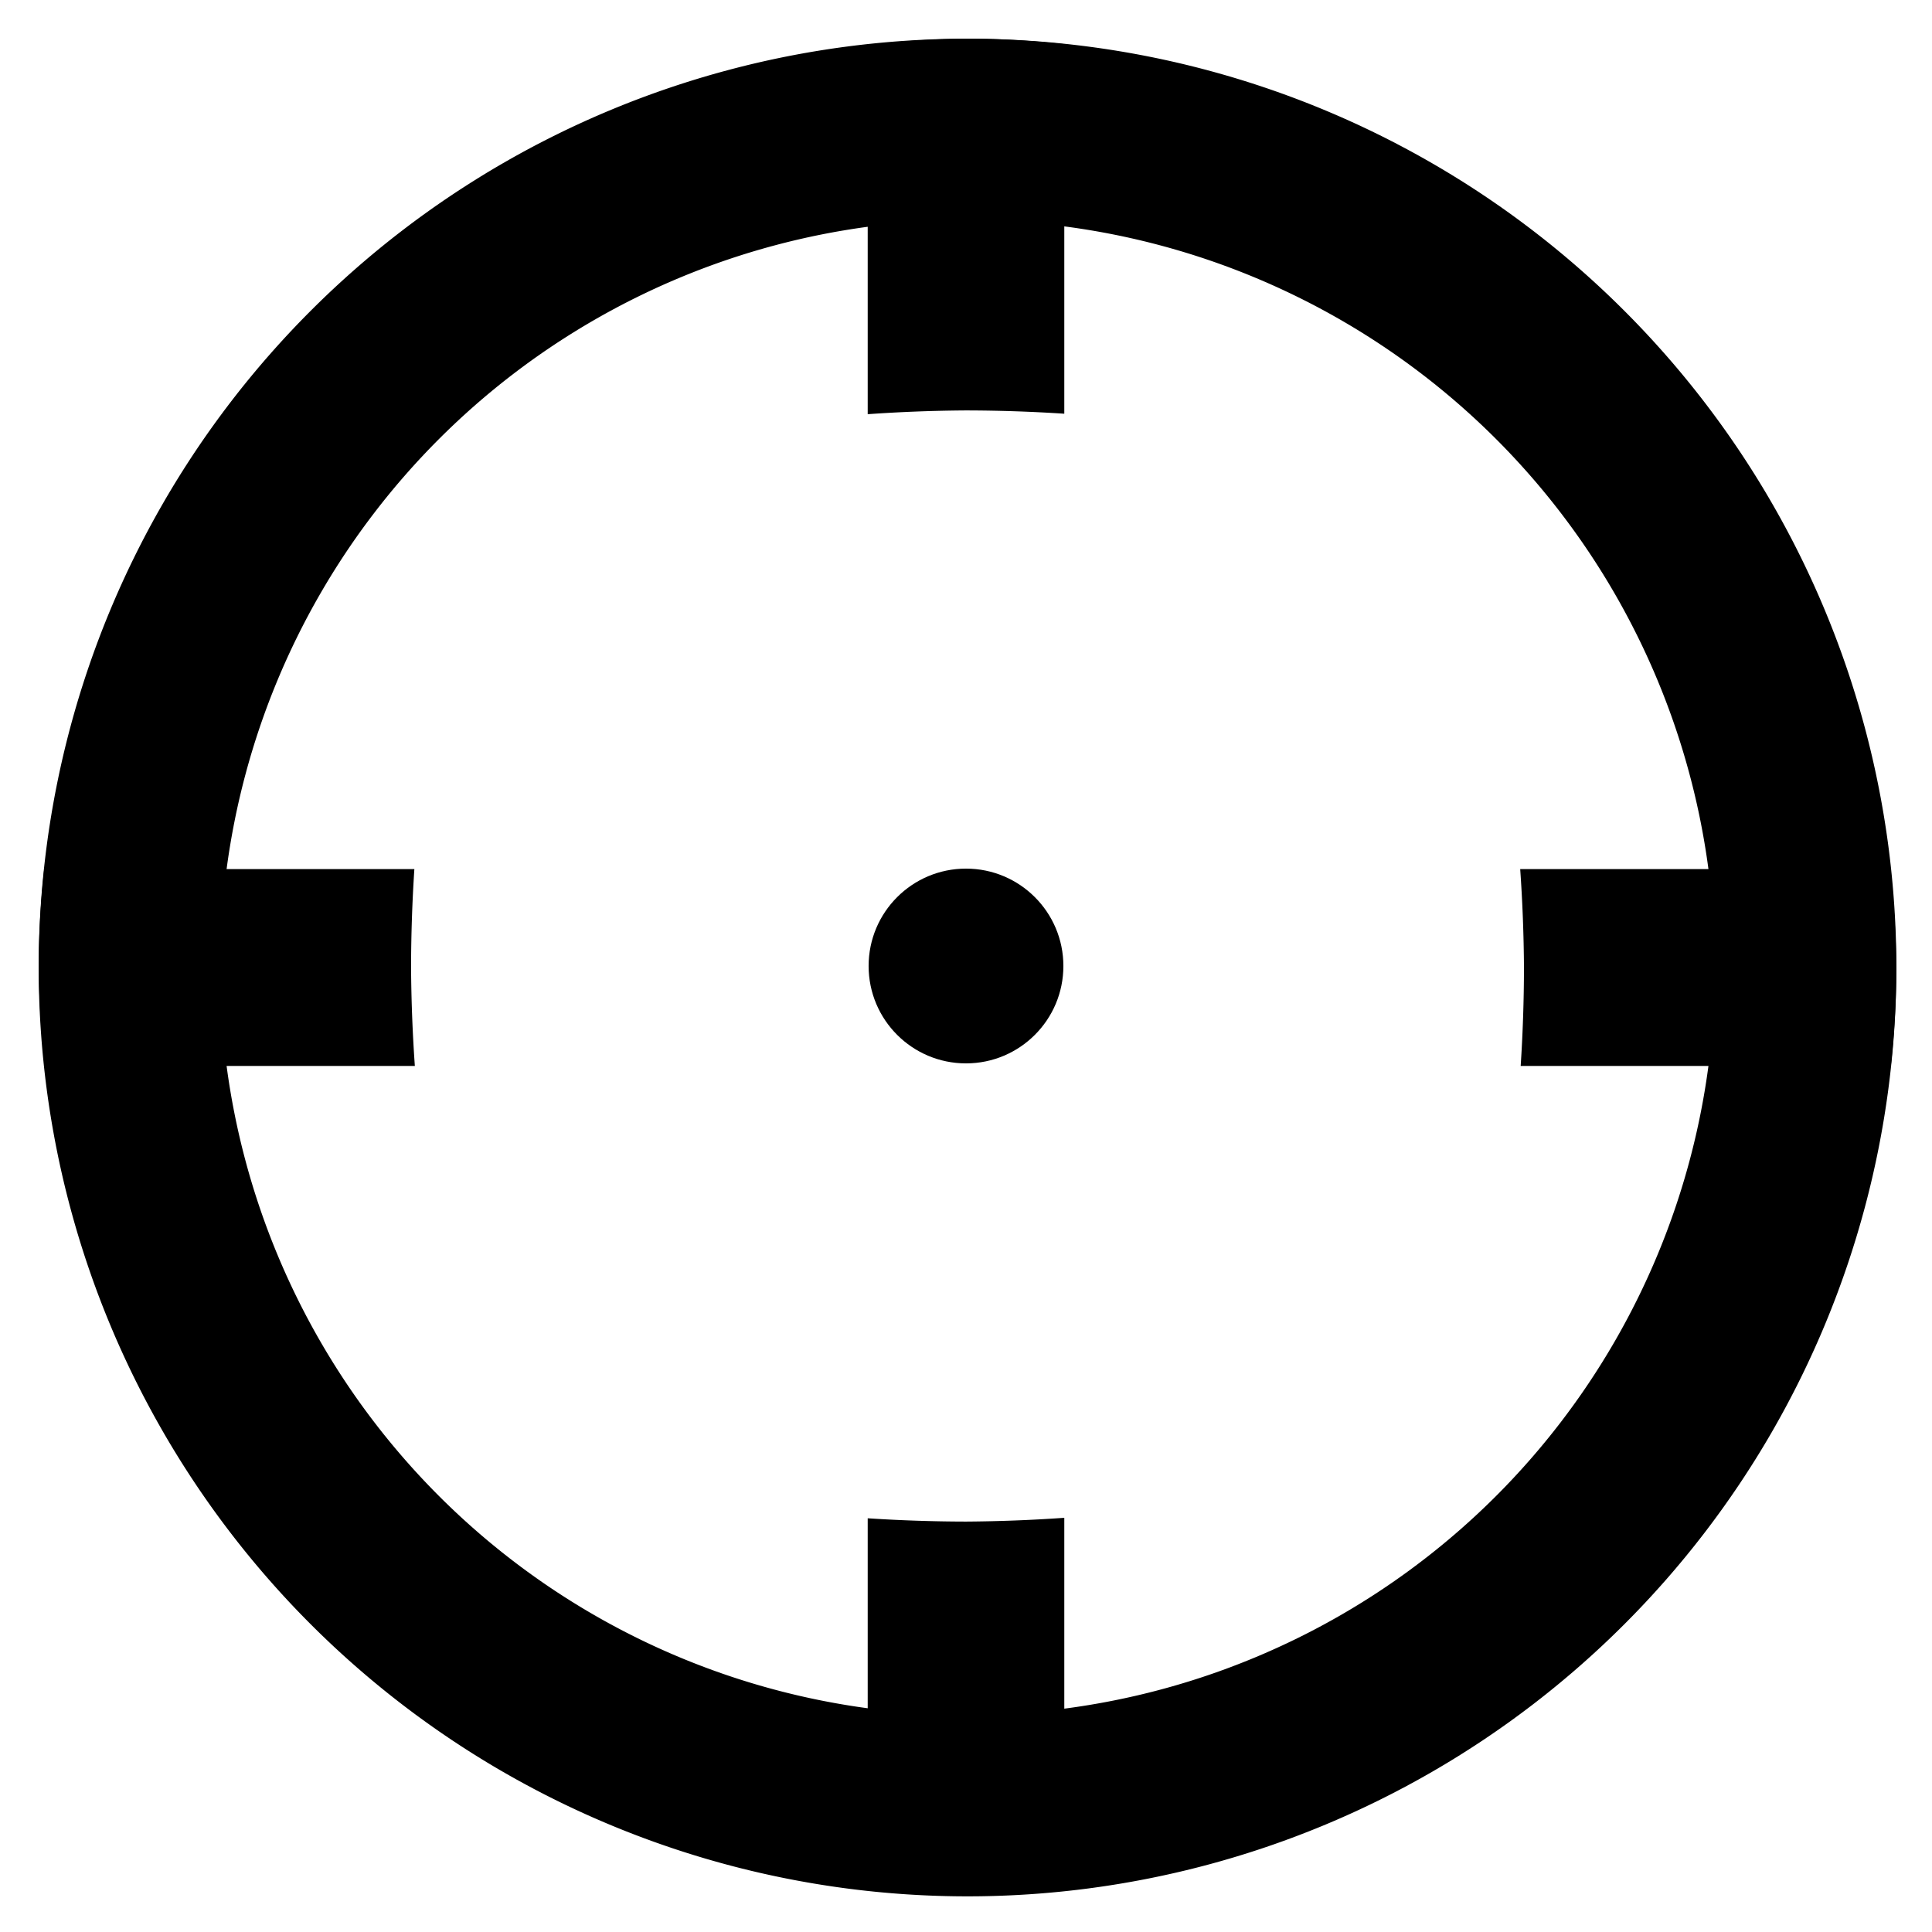 <?xml version="1.0" encoding="UTF-8" standalone="no"?>
<!-- Created with Inkscape (http://www.inkscape.org/) -->

<svg
   xmlns:dc="http://purl.org/dc/elements/1.1/"
   xmlns:cc="http://creativecommons.org/ns#"
   xmlns:rdf="http://www.w3.org/1999/02/22-rdf-syntax-ns#"
   xmlns:svg="http://www.w3.org/2000/svg"
   xmlns="http://www.w3.org/2000/svg"
   xmlns:sodipodi="http://sodipodi.sourceforge.net/DTD/sodipodi-0.dtd"
   xmlns:inkscape="http://www.inkscape.org/namespaces/inkscape"
   width="500mm"
   height="500mm"
   viewBox="0 0 500 500"
   version="1.1"
   id="svg8"
   inkscape:version="0.92.0 r15299"
   sodipodi:docname="shoot.svg">
  <defs
     id="defs2" />
  <sodipodi:namedview
     id="base"
     pagecolor="#ffffff"
     bordercolor="#666666"
     borderopacity="1.0"
     inkscape:pageopacity="0.0"
     inkscape:pageshadow="2"
     inkscape:zoom="0.061871843"
     inkscape:cx="817.48659"
     inkscape:cy="-476.44517"
     inkscape:document-units="mm"
     inkscape:current-layer="layer1"
     showgrid="false"
     inkscape:window-width="1366"
     inkscape:window-height="706"
     inkscape:window-x="-8"
     inkscape:window-y="-8"
     inkscape:window-maximized="1" />
  <g
     inkscape:label="Capa 1"
     inkscape:groupmode="layer"
     id="layer1"
     transform="translate(0,203)">
    <path
       style="opacity:1;fill:#000000;fill-opacity:1;stroke:none;stroke-width:17.161;stroke-linecap:round;stroke-linejoin:round;stroke-miterlimit:4;stroke-dasharray:none;stroke-dashoffset:1.8"
       d="M 944.883 37.795 A 907.087 907.087 0 0 0 37.795 944.883 A 907.087 907.087 0 0 0 944.883 1851.969 A 907.087 907.087 0 0 0 1851.969 944.883 A 907.087 907.087 0 0 0 944.883 37.795 z M 944.883 214.938 A 729.944 729.944 0 0 1 1674.826 944.883 A 729.944 729.944 0 0 1 944.883 1674.826 A 729.944 729.944 0 0 1 214.938 944.883 A 729.944 729.944 0 0 1 944.883 214.938 z "
       transform="matrix(0.265,0,0,0.265,0,-203)"
       id="path4485"
       inkscape:export-xdpi="1.27"
       inkscape:export-ydpi="1.27" />
    <circle
       style="opacity:1;fill:#000000;fill-opacity:1;stroke:none;stroke-width:0.477;stroke-linecap:round;stroke-linejoin:round;stroke-miterlimit:4;stroke-dasharray:none;stroke-dashoffset:1.8"
       id="circle4495"
       cx="250"
       cy="47"
       r="25.202"
       inkscape:export-xdpi="1.27"
       inkscape:export-ydpi="1.27" />
    <path
       style="opacity:1;fill:#000000;fill-opacity:1;stroke:none;stroke-width:4.974;stroke-linecap:round;stroke-linejoin:round;stroke-miterlimit:4;stroke-dasharray:none;stroke-dashoffset:1.8"
       d="M 43.17 848.736 A 907.087 907.087 0 0 0 37.795 944.883 A 907.087 907.087 0 0 0 43.951 1041.027 L 405.139 1041.027 A 543.432 907.087 0 0 1 401.449 944.883 A 543.432 907.087 0 0 1 404.67 848.736 L 43.17 848.736 z M 1484.625 848.736 A 543.432 907.087 0 0 1 1488.314 944.883 A 543.432 907.087 0 0 1 1485.094 1041.027 L 1846.594 1041.027 A 907.087 907.087 0 0 0 1851.969 944.883 A 907.087 907.087 0 0 0 1845.812 848.736 L 1484.625 848.736 z "
       transform="matrix(0.265,0,0,0.265,0,-203)"
       id="rect4491"
       inkscape:export-xdpi="1.27"
       inkscape:export-ydpi="1.27" />
    <path
       id="path4505"
       d="m 275.438,-191.578 a 240,240 0 0 0 -25.439,-1.422 240,240 0 0 0 -25.438,1.629 v 95.564 a 240,143.783 0 0 1 25.438,-0.976 240,143.783 0 0 1 25.439,0.852 z m 0,381.385 a 240,143.783 0 0 1 -25.439,0.976 240,143.783 0 0 1 -25.438,-0.852 v 95.647 a 240,240 0 0 0 25.438,1.422 240,240 0 0 0 25.439,-1.629 z"
       style="opacity:1;fill:#000000;fill-opacity:1;stroke:none;stroke-width:1.316;stroke-linecap:round;stroke-linejoin:round;stroke-miterlimit:4;stroke-dasharray:none;stroke-dashoffset:1.8"
       inkscape:connector-curvature="0"
       inkscape:export-xdpi="1.27"
       inkscape:export-ydpi="1.27" />
  </g>
</svg>
